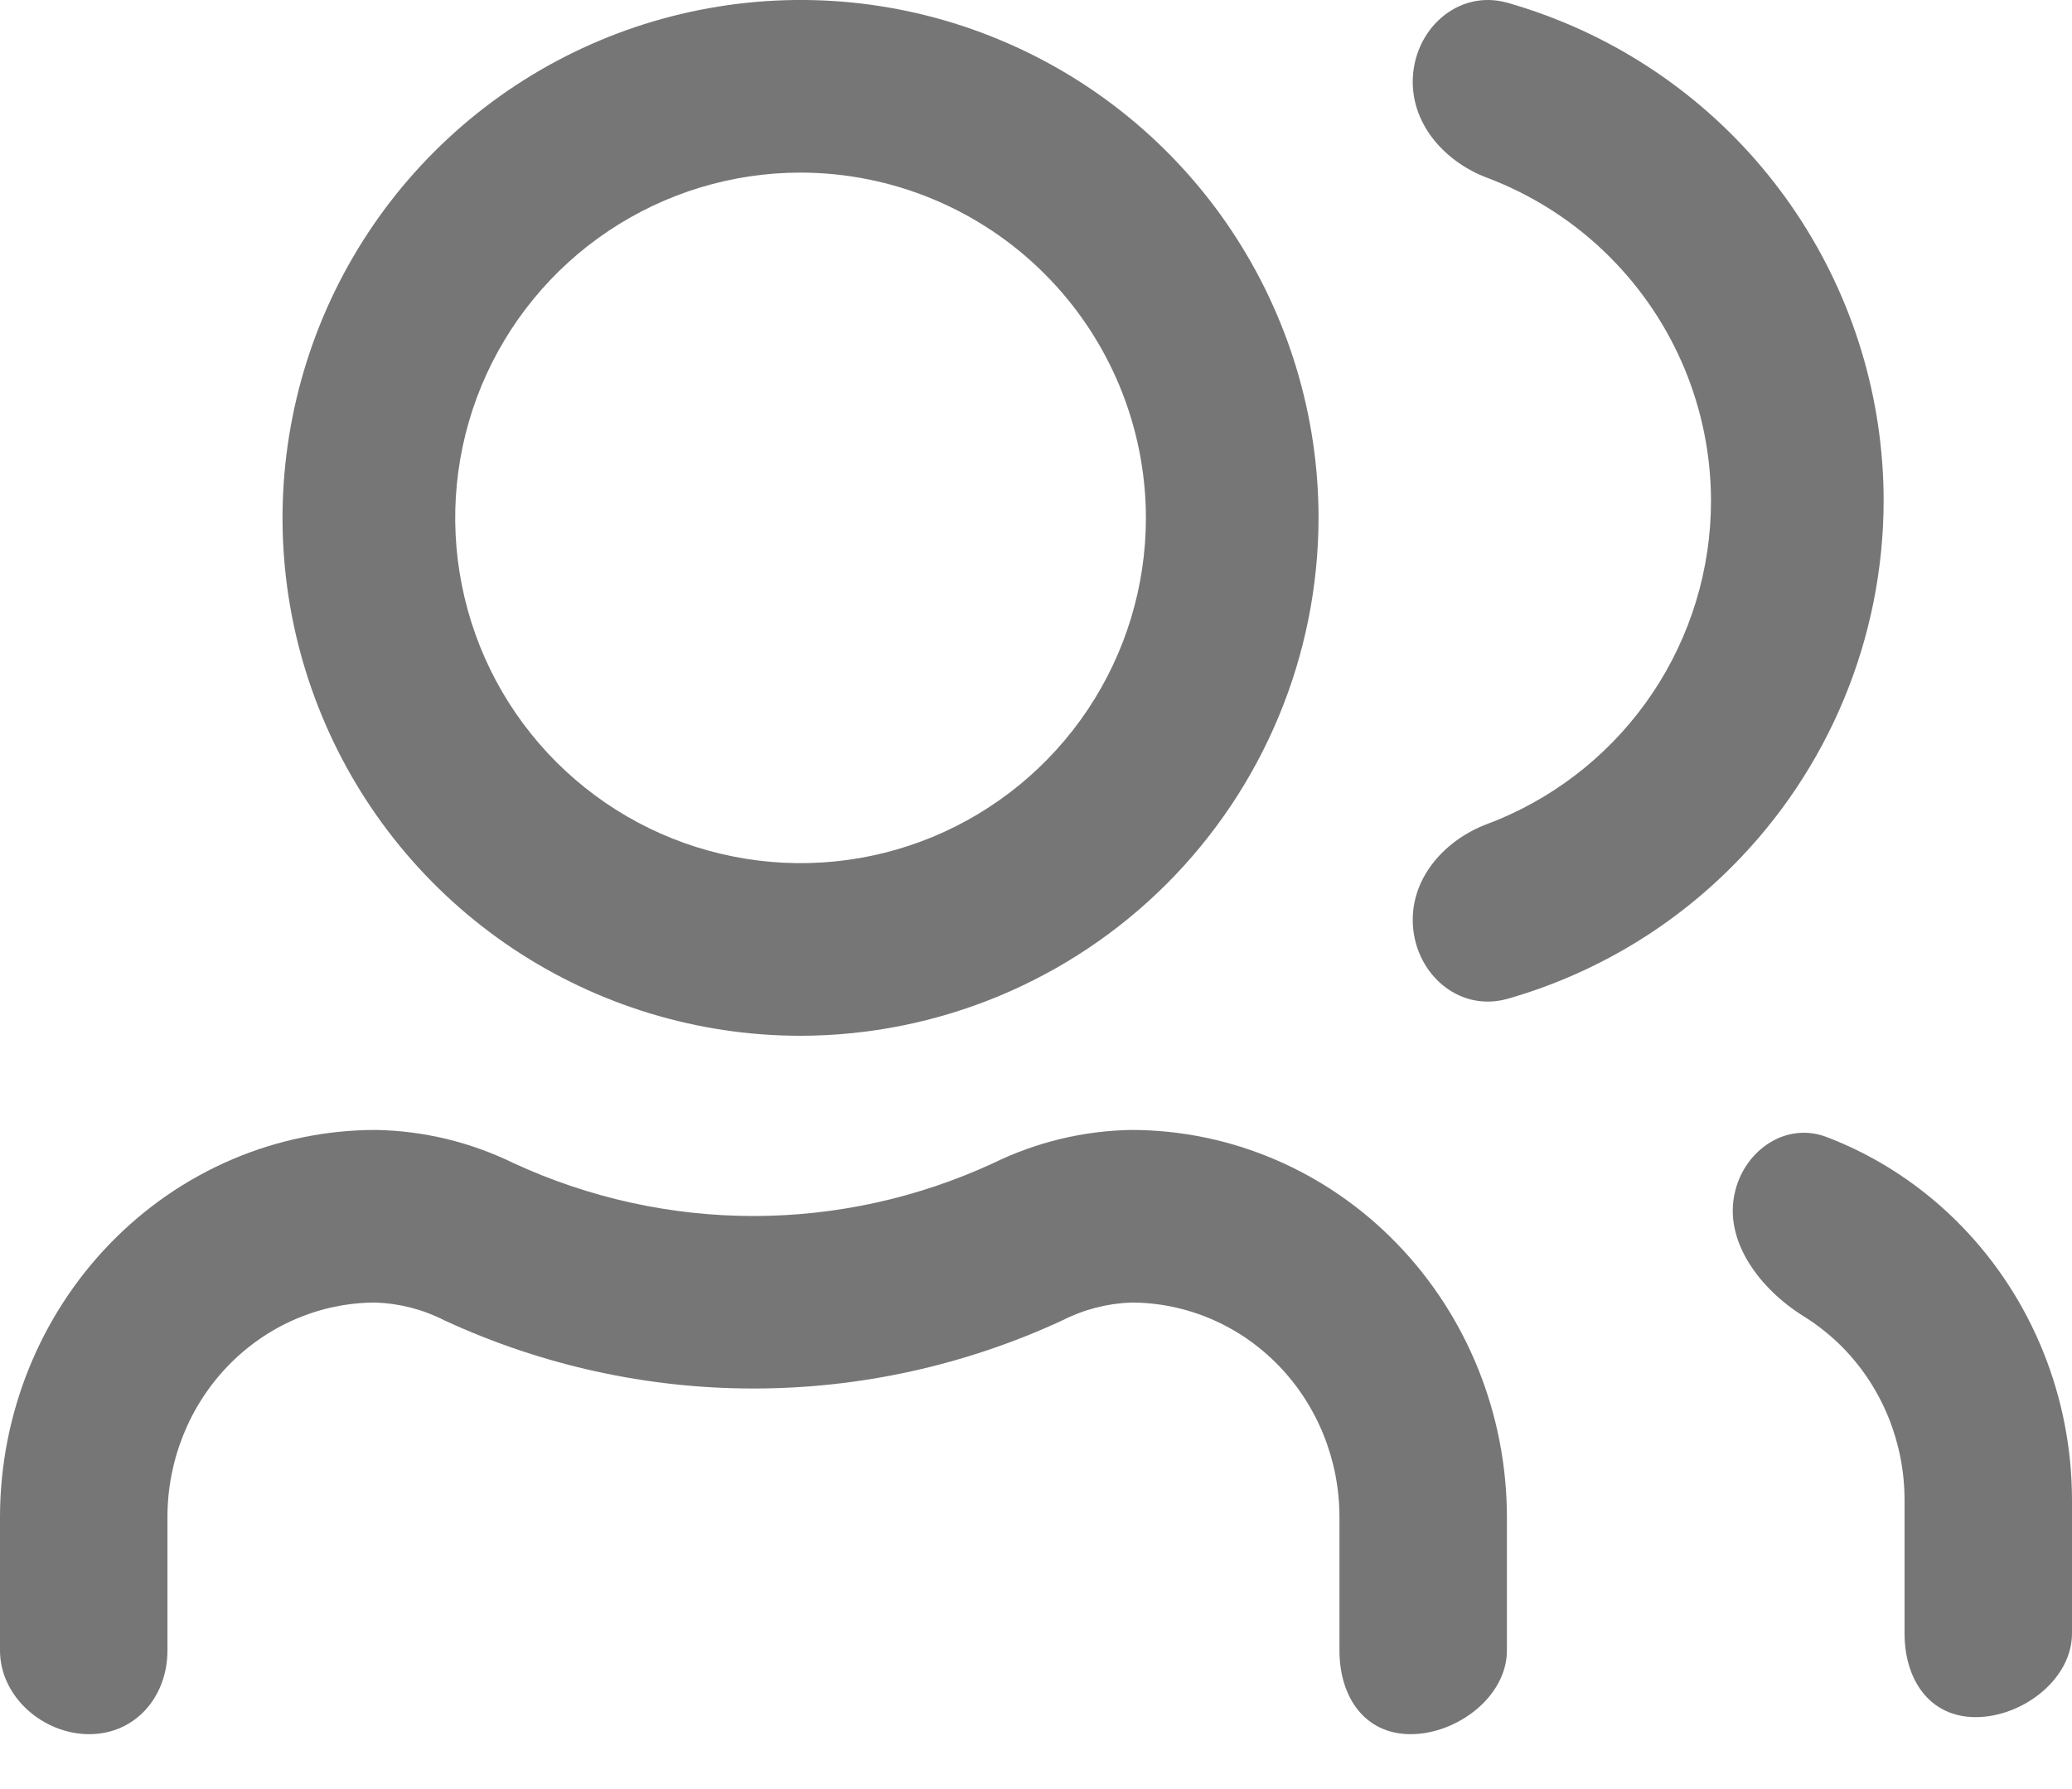 <svg width="22" height="19" viewBox="0 0 22 19" fill="none" xmlns="http://www.w3.org/2000/svg">
<path d="M8.5 11C7.412 11 6.349 10.677 5.444 10.073C4.54 9.469 3.835 8.61 3.419 7.605C3.002 6.6 2.893 5.494 3.106 4.427C3.318 3.36 3.842 2.38 4.611 1.611C5.38 0.842 6.36 0.318 7.427 0.106C8.494 -0.107 9.6 0.002 10.605 0.419C11.61 0.835 12.469 1.54 13.073 2.444C13.677 3.349 14 4.412 14 5.5C13.998 6.958 13.418 8.356 12.387 9.387C11.356 10.418 9.958 10.998 8.5 11ZM8.5 1.833C7.775 1.833 7.066 2.048 6.463 2.451C5.86 2.854 5.39 3.427 5.112 4.097C4.835 4.767 4.762 5.504 4.904 6.215C5.045 6.927 5.394 7.58 5.907 8.093C6.42 8.606 7.073 8.955 7.785 9.096C8.496 9.238 9.233 9.165 9.903 8.888C10.573 8.61 11.146 8.14 11.549 7.537C11.952 6.934 12.167 6.225 12.167 5.5C12.166 4.528 11.779 3.596 11.091 2.908C10.404 2.221 9.472 1.834 8.5 1.833Z" fill="#767676"/>
<path d="M0 16.111V17.528C0 18.019 0.457 18.417 0.947 18.417C1.438 18.417 1.778 18.019 1.778 17.528V16.111C1.778 15.507 2.011 14.928 2.425 14.501C2.84 14.074 3.401 13.834 3.987 13.833C4.242 13.842 4.492 13.906 4.72 14.023C5.752 14.5 6.869 14.746 8 14.746C9.13 14.746 10.248 14.5 11.279 14.023C11.508 13.906 11.758 13.842 12.013 13.833C12.599 13.834 13.161 14.074 13.575 14.501C13.989 14.928 14.222 15.507 14.222 16.111V17.528C14.222 18.019 14.487 18.417 14.978 18.417C15.469 18.417 16 18.019 16 17.528V16.111C15.999 15.021 15.578 13.976 14.831 13.206C14.084 12.435 13.07 12.001 12.013 12C11.505 12.008 11.003 12.129 10.543 12.354C9.743 12.723 8.876 12.914 8 12.914C7.123 12.914 6.256 12.723 5.456 12.354C4.997 12.129 4.495 12.008 3.987 12C2.93 12.001 1.916 12.435 1.169 13.206C0.422 13.976 0.001 15.021 0 16.111Z" fill="#767676"/>
<path fill-rule="evenodd" clip-rule="evenodd" d="M19.151 13.979C18.689 13.692 18.291 13.176 18.424 12.648C18.534 12.206 18.969 11.913 19.394 12.075C19.929 12.279 20.42 12.601 20.831 13.025C21.578 13.795 21.999 14.84 22 15.93V17.347C22 17.838 21.469 18.236 20.978 18.236C20.487 18.236 20.222 17.838 20.222 17.347V15.93C20.222 15.326 19.989 14.747 19.575 14.32C19.446 14.188 19.304 14.074 19.151 13.979ZM15.79 8.751C15.352 8.916 15 9.3 15 9.768C15 10.32 15.478 10.758 16.008 10.607C16.9 10.352 17.72 9.874 18.387 9.206C19.418 8.175 19.998 6.777 20 5.319C20 4.231 19.677 3.168 19.073 2.264C18.469 1.359 17.61 0.654 16.605 0.238C16.41 0.157 16.211 0.088 16.009 0.03C15.478 -0.121 15 0.318 15 0.87C15 1.338 15.352 1.723 15.79 1.888C16.274 2.071 16.719 2.355 17.091 2.728C17.779 3.415 18.166 4.347 18.167 5.319C18.167 6.044 17.952 6.753 17.549 7.356C17.146 7.959 16.573 8.429 15.903 8.707C15.866 8.722 15.828 8.737 15.79 8.751Z" fill="#767676"/>
</svg>
